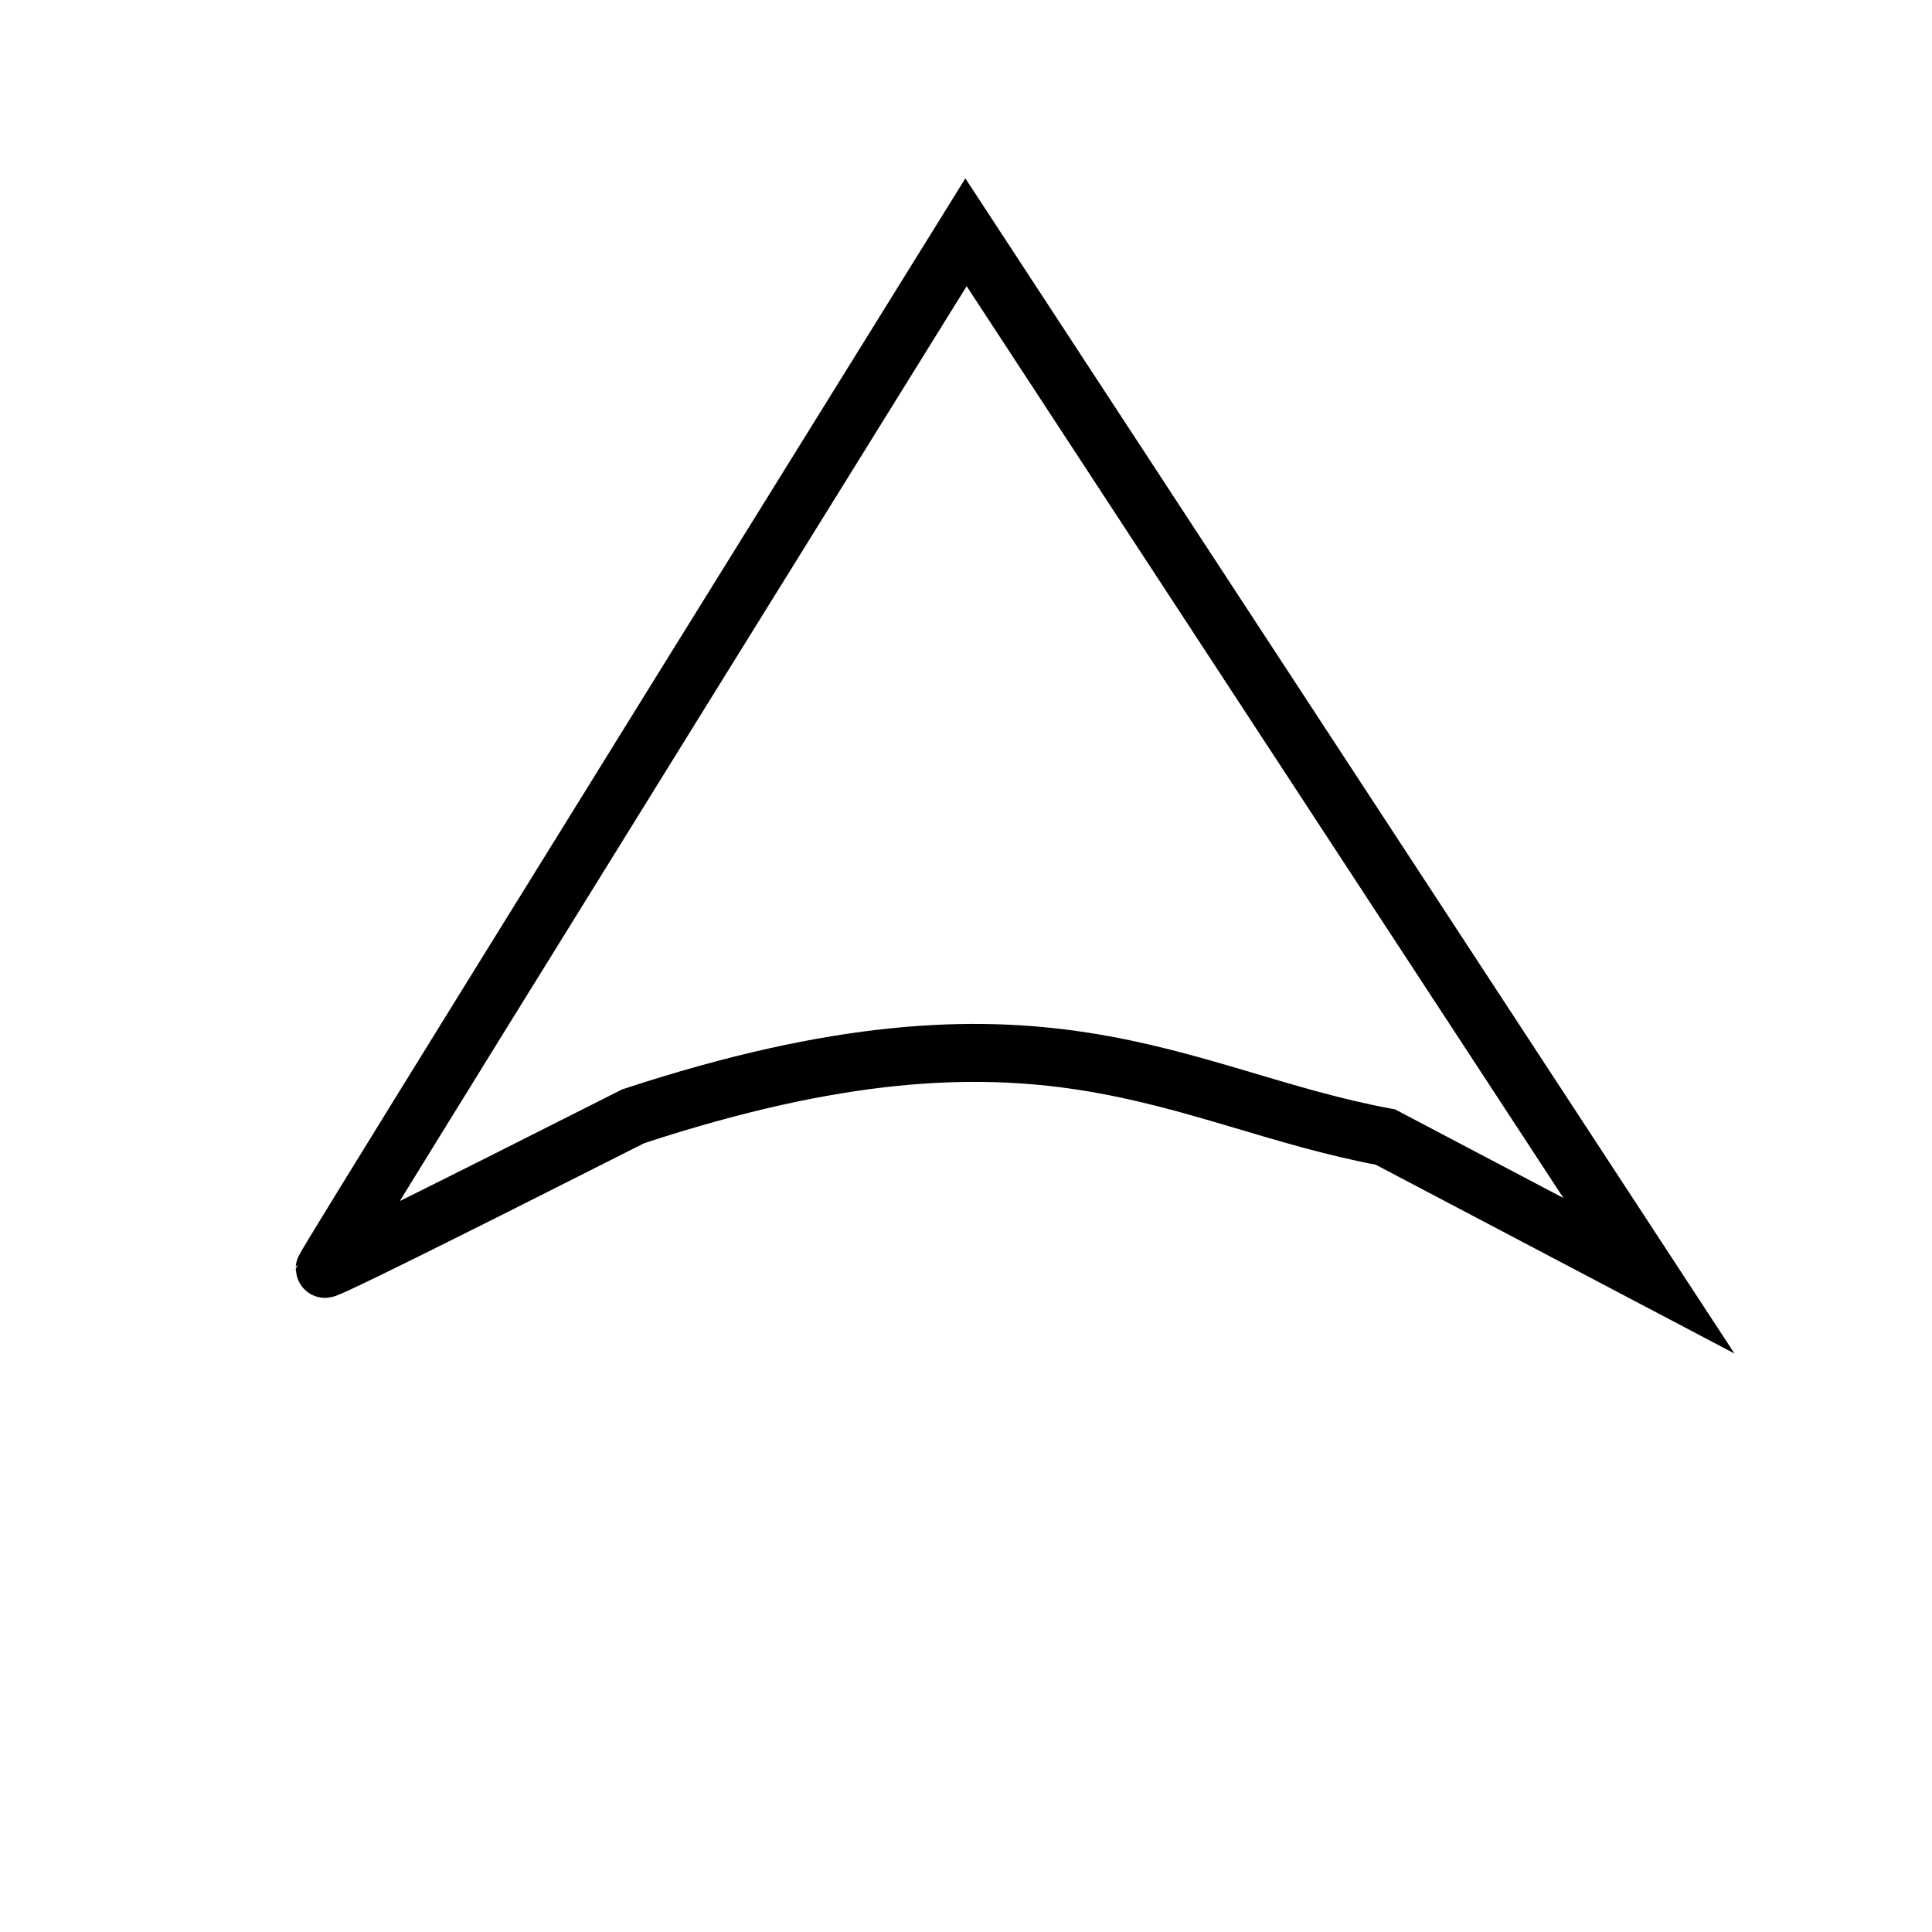 <svg id="eKAWYtFwXI91" xmlns="http://www.w3.org/2000/svg" xmlns:xlink="http://www.w3.org/1999/xlink" viewBox="0 0 500 500" shape-rendering="geometricPrecision" text-rendering="geometricPrecision"><path d="M84.021,328.369q0-.897,165.979-268.258L426.745,330.163l-68.186-35.887c-54.675-10.206-88.609-40.279-194.689-5.383q-79.849,40.373-79.849,39.476Z" transform="translate(0 0)" vector-effect="non-scaling-stroke" fill="none" stroke="#000" stroke-width="15"/></svg>
